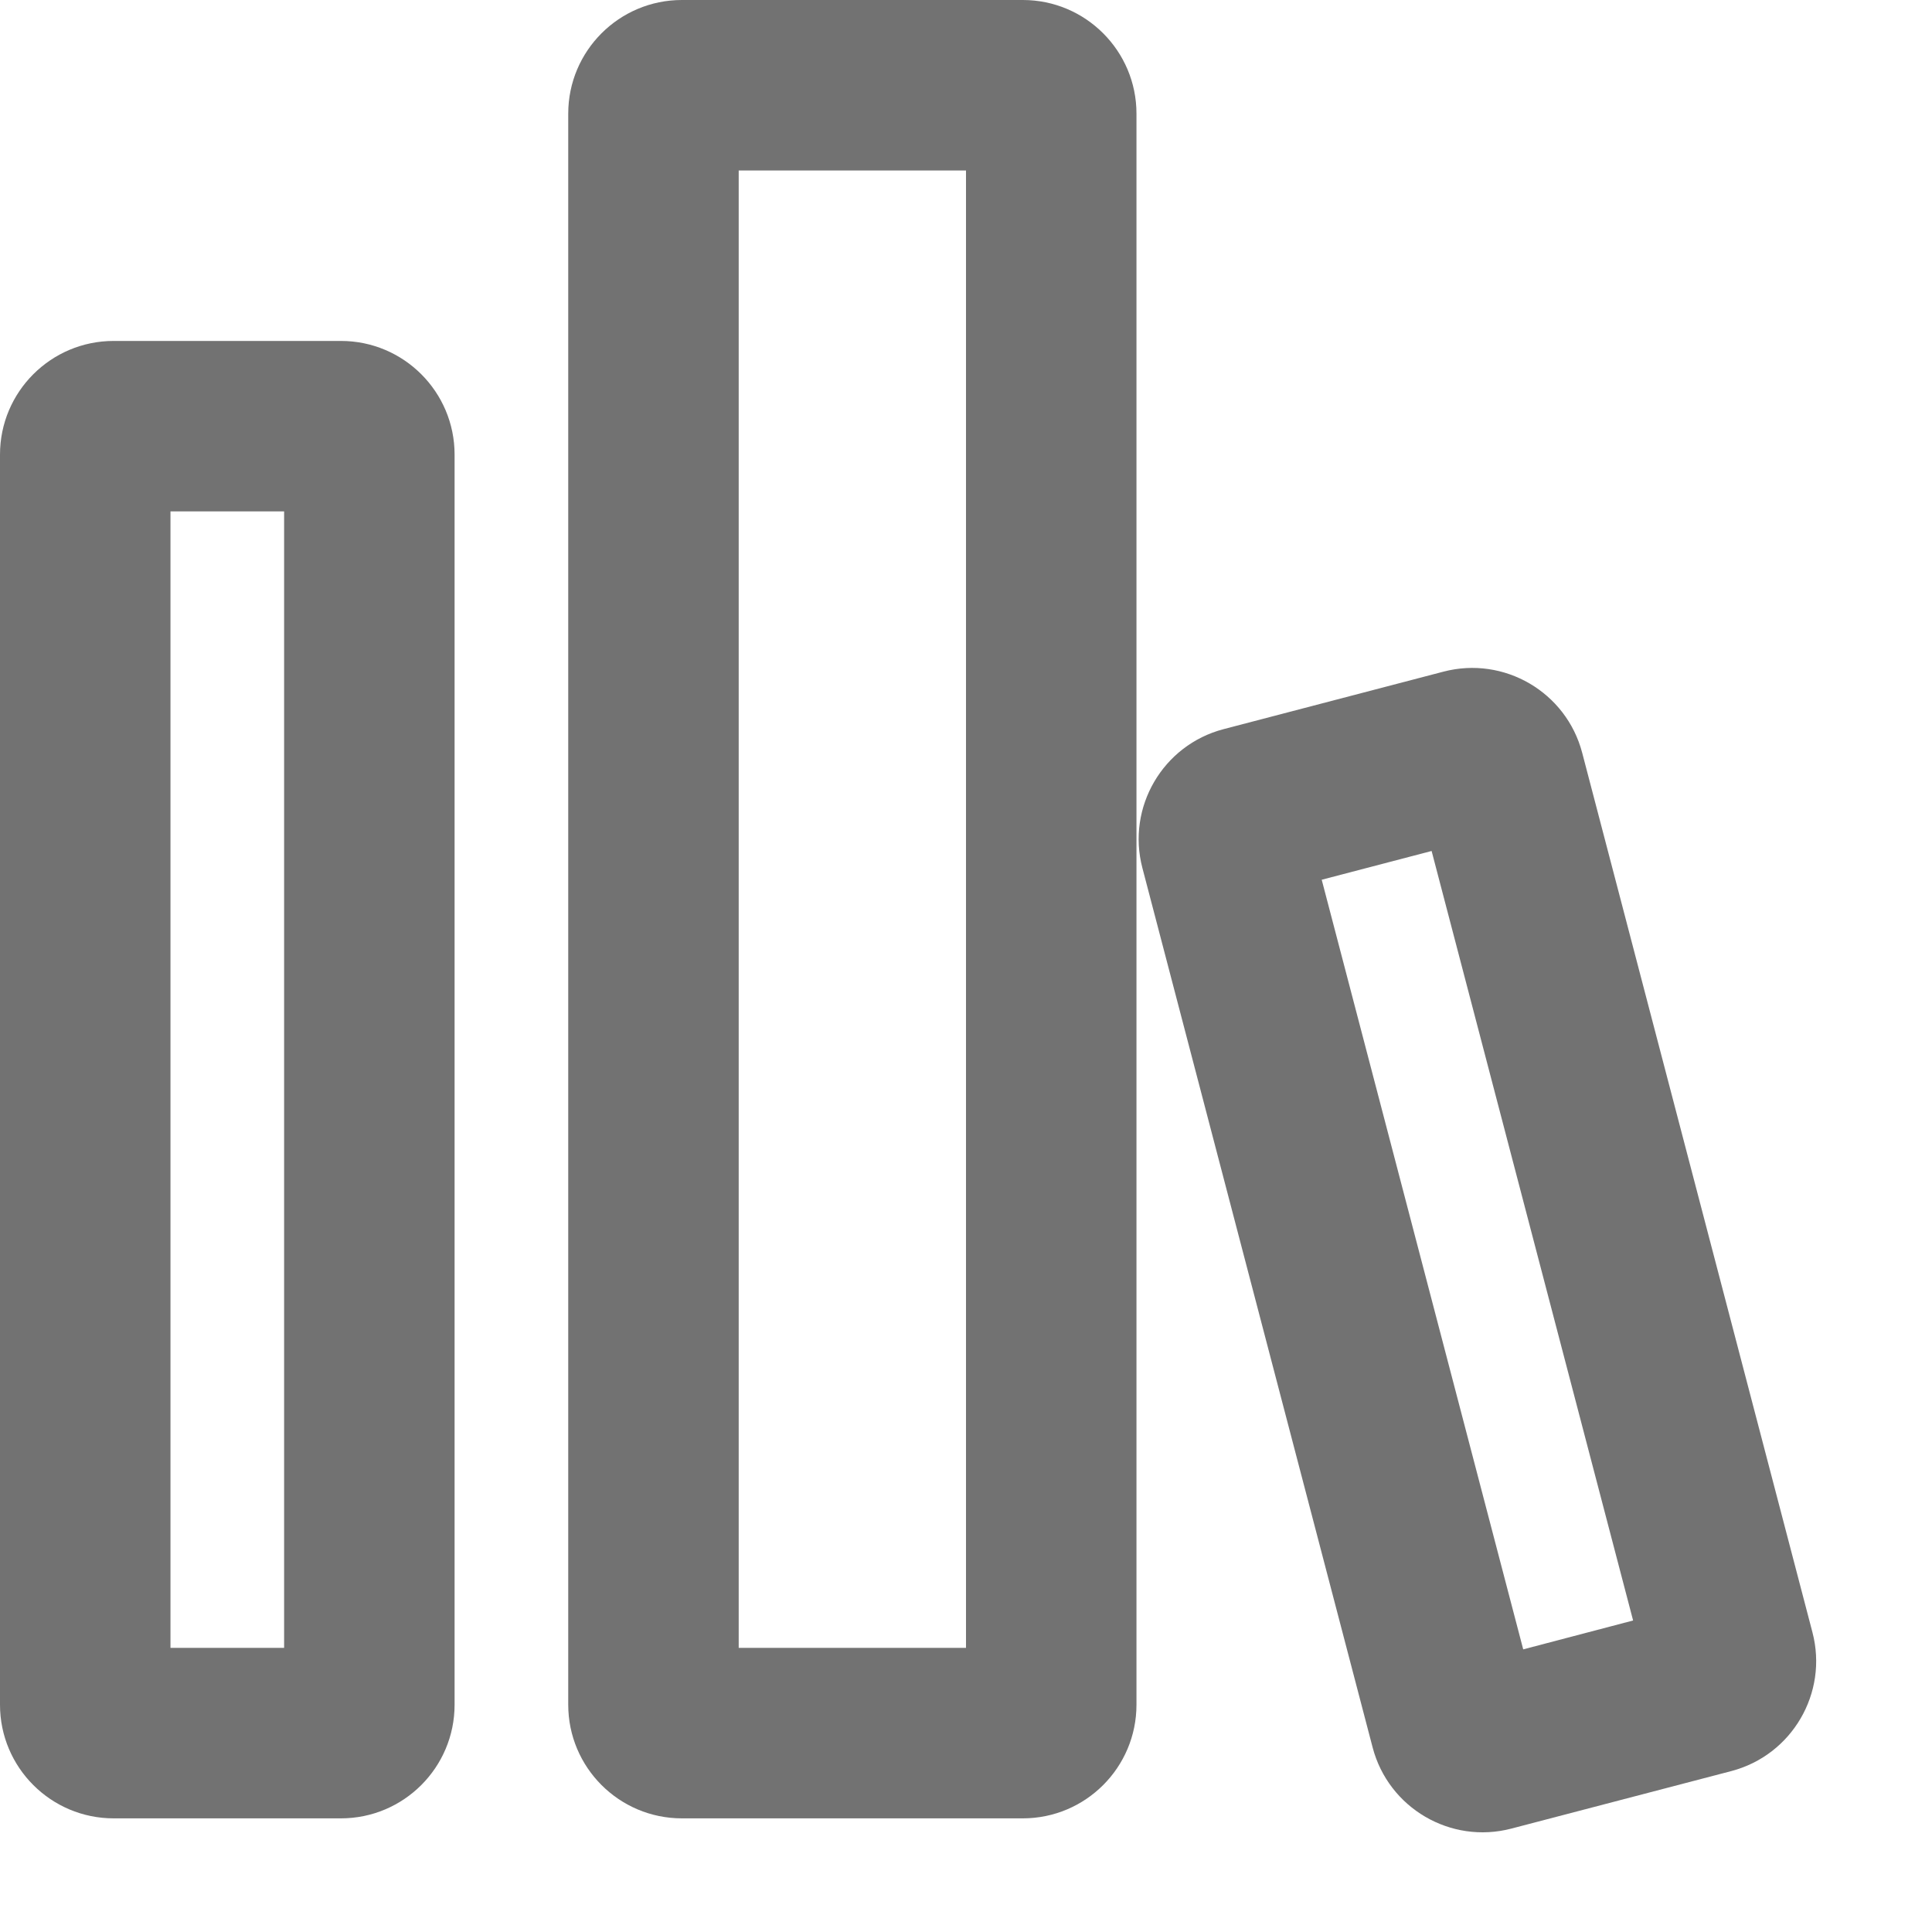 <svg width="17" height="17" viewBox="0 0 17 17" fill="none" xmlns="http://www.w3.org/2000/svg">
<path fill-rule="evenodd" clip-rule="evenodd" d="M1.5 4.5V14.5H2.5V4.5H1.5ZM1 3C0.448 3 0 3.448 0 4V15C0 15.552 0.448 16 1 16H3C3.552 16 4 15.552 4 15V4C4 3.448 3.552 3 3 3H1Z" fill="#727272"/>
<path fill-rule="evenodd" clip-rule="evenodd" d="M6.5 1.5V14.5H8.5V1.5H6.5ZM6 0C5.448 0 5 0.448 5 1V15C5 15.552 5.448 16 6 16H9C9.552 16 10 15.552 10 15V1C10 0.448 9.552 0 9 0H6Z" fill="#727272"/>
<path fill-rule="evenodd" clip-rule="evenodd" d="M11.63 7.741L13.403 14.513L14.37 14.259L12.597 7.488L11.63 7.741ZM10.766 6.416C10.232 6.556 9.912 7.103 10.052 7.637L12.078 15.376C12.218 15.91 12.765 16.23 13.299 16.09L15.234 15.584C15.768 15.444 16.088 14.897 15.948 14.363L13.922 6.624C13.782 6.09 13.235 5.77 12.701 5.91L10.766 6.416Z" fill="#727272"/>
</svg>
